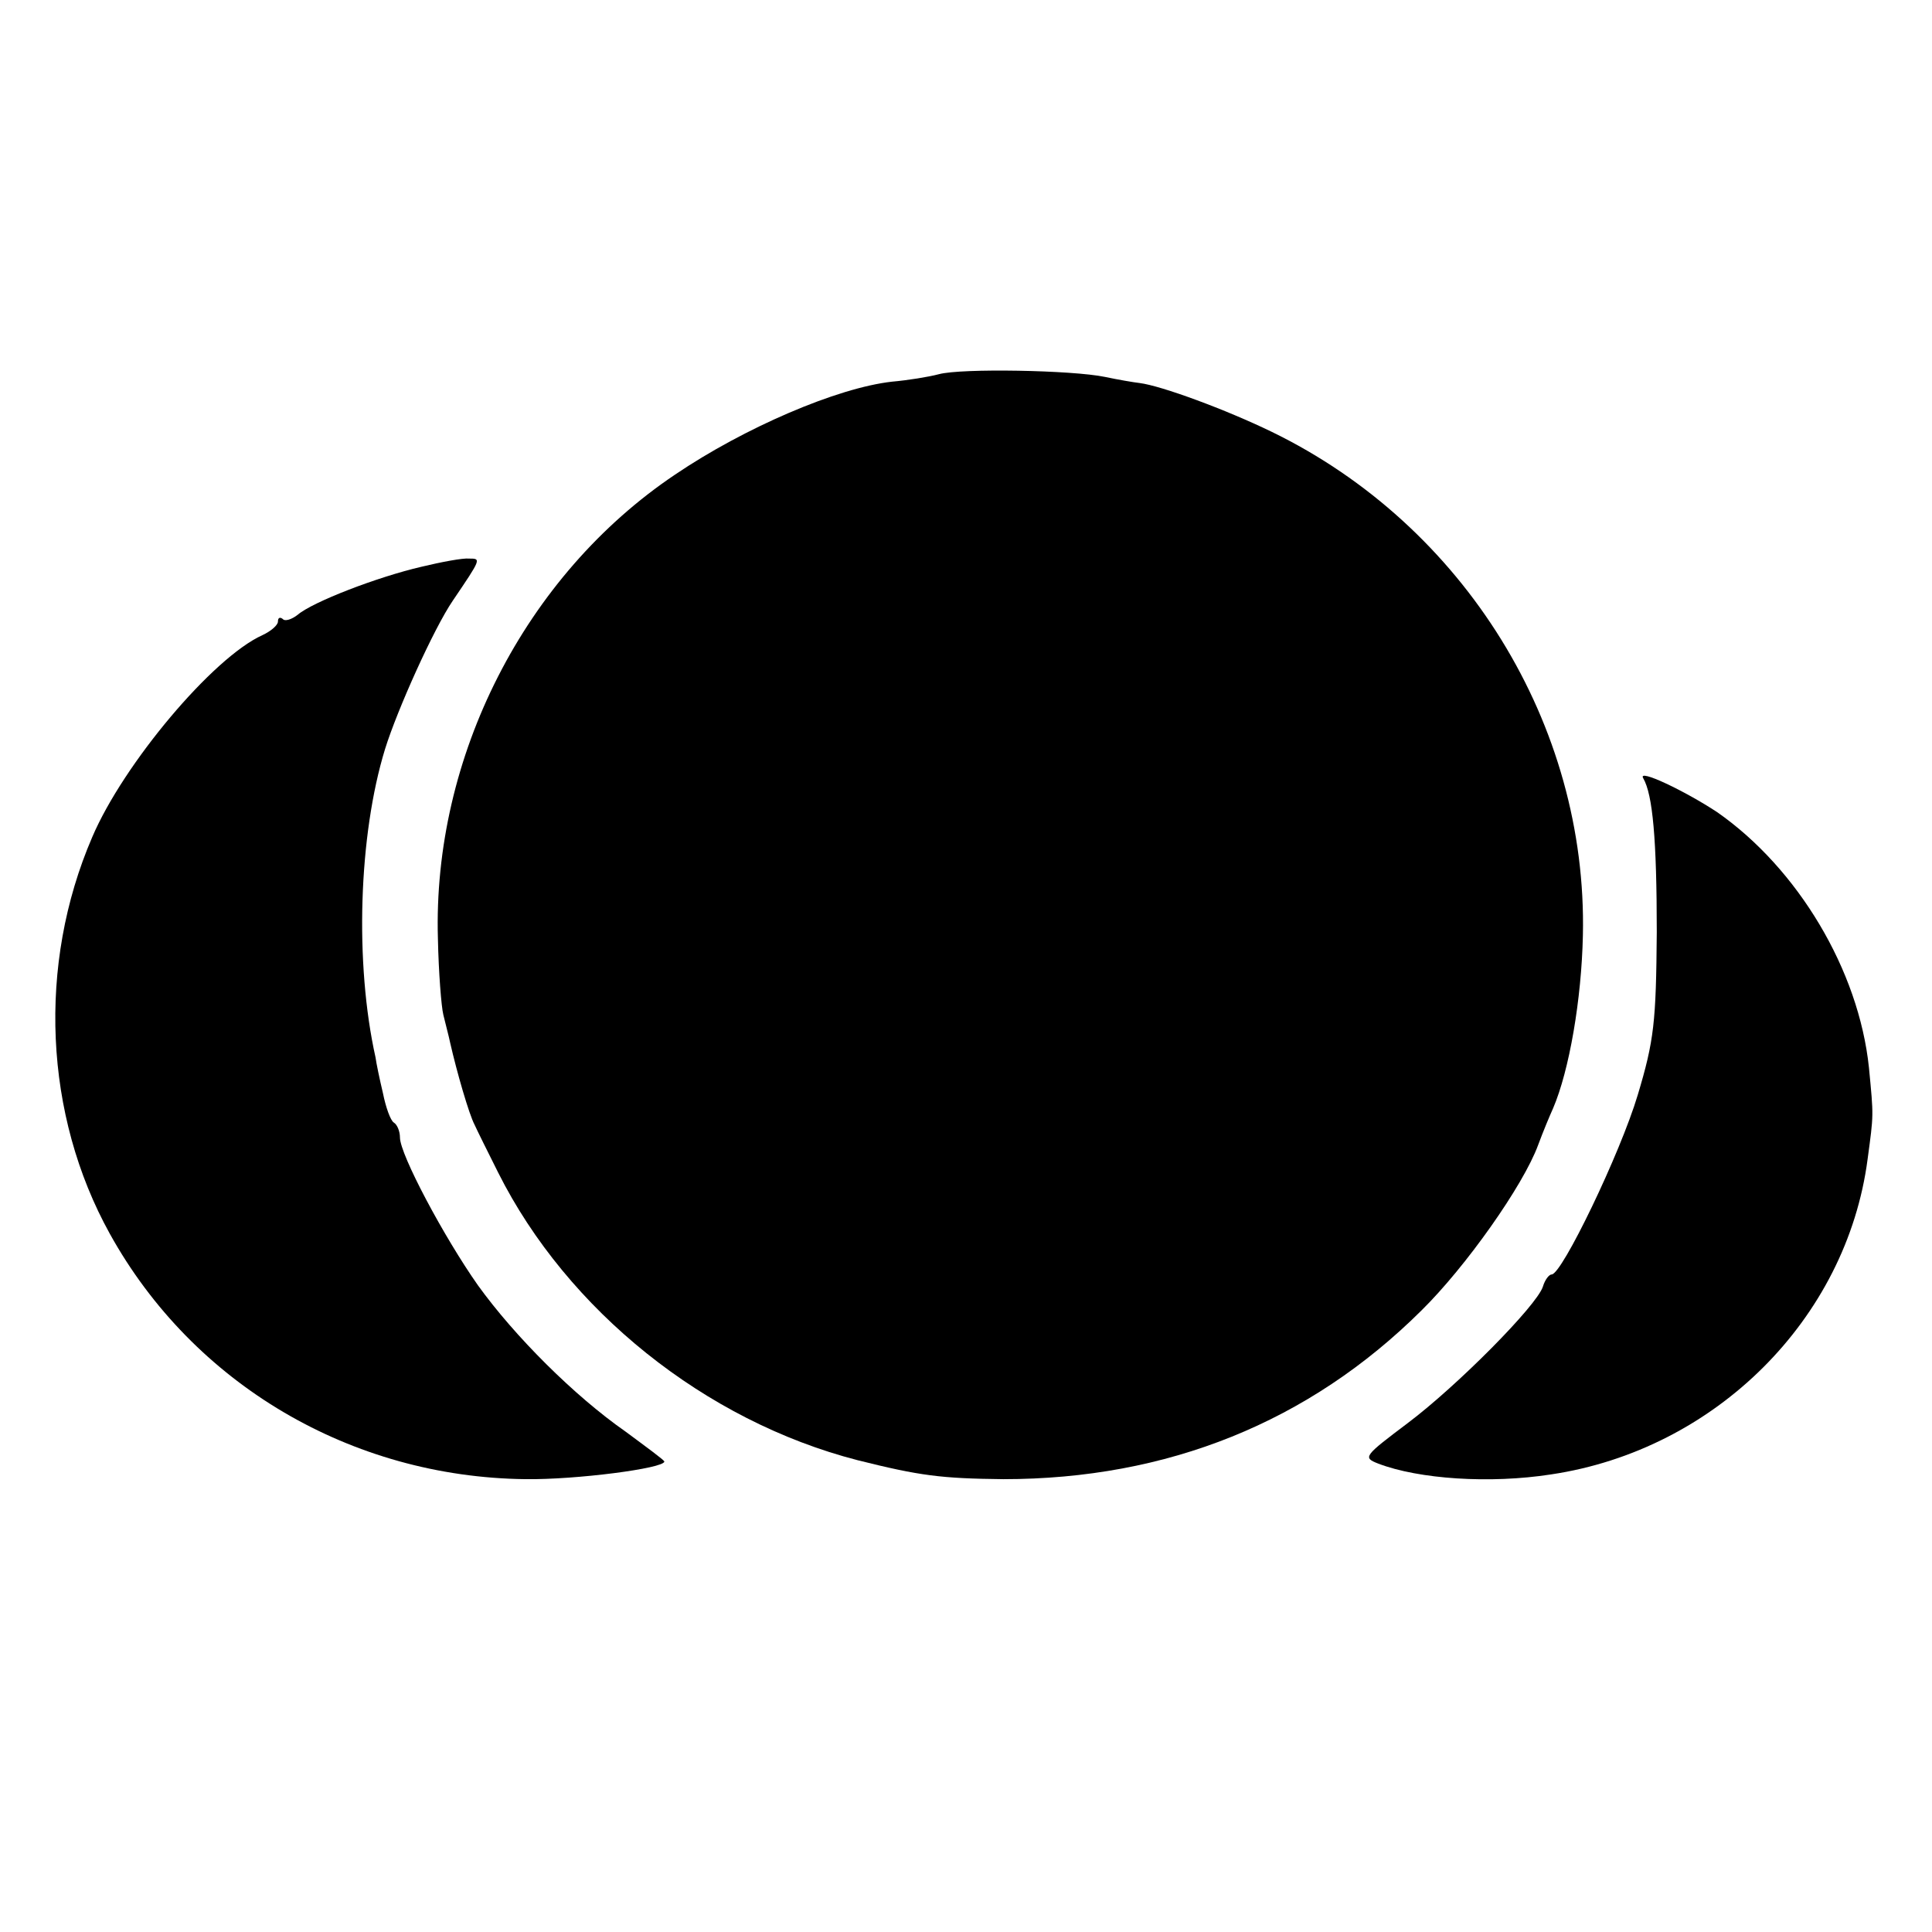 <?xml version="1.0" standalone="no"?>
<!DOCTYPE svg PUBLIC "-//W3C//DTD SVG 20010904//EN"
 "http://www.w3.org/TR/2001/REC-SVG-20010904/DTD/svg10.dtd">
<svg version="1.0" xmlns="http://www.w3.org/2000/svg"
 width="285pt" height="285pt" viewBox="0 0 285 285"
 preserveAspectRatio="xMidYMid meet">
<g transform="translate(0,285) scale(0.1,-0.1)"
fill="#000000" stroke="none">
<path d="M1385 2298 c-15 -4 -46 -9 -69 -11 -81 -9 -218 -68 -320 -137 -222
-149 -358 -417 -350 -685 1 -49 5 -100 8 -112 3 -13 8 -31 10 -41 10 -44 28
-106 36 -121 4 -9 20 -41 35 -71 102 -203 305 -366 530 -424 92 -23 123 -27
215 -28 242 0 451 84 617 249 65 64 150 184 172 244 7 19 17 43 22 54 24 56
42 161 44 255 7 311 -175 605 -459 743 -68 33 -163 68 -195 72 -9 1 -32 5 -51
9 -48 10 -212 13 -245 4z"/>
<path d="M622 2014 c-65 -15 -161 -52 -183 -71 -9 -7 -19 -10 -22 -6 -4 3 -7
2 -7 -4 0 -5 -10 -14 -23 -20 -73 -33 -205 -190 -251 -298 -81 -188 -71 -410
26 -585 123 -222 356 -359 613 -362 75 -1 205 16 205 26 0 2 -26 21 -57 44
-76 53 -164 141 -218 216 -50 71 -115 193 -115 218 0 9 -4 19 -9 22 -5 3 -12
23 -16 43 -5 21 -10 45 -11 53 -31 139 -25 328 14 455 18 58 72 178 100 219
42 62 42 62 24 62 -9 1 -41 -5 -70 -12z"/>
<path d="M2424 1702 c14 -24 20 -90 20 -227 -1 -133 -4 -160 -28 -240 -26 -87
-112 -265 -127 -265 -4 0 -10 -8 -13 -18 -9 -28 -126 -146 -199 -201 -65 -49
-67 -51 -44 -60 60 -23 165 -30 255 -16 242 36 436 229 467 465 9 67 9 62 2
135 -15 144 -105 294 -224 377 -47 31 -118 65 -109 50z"/>
</g>
</svg>
